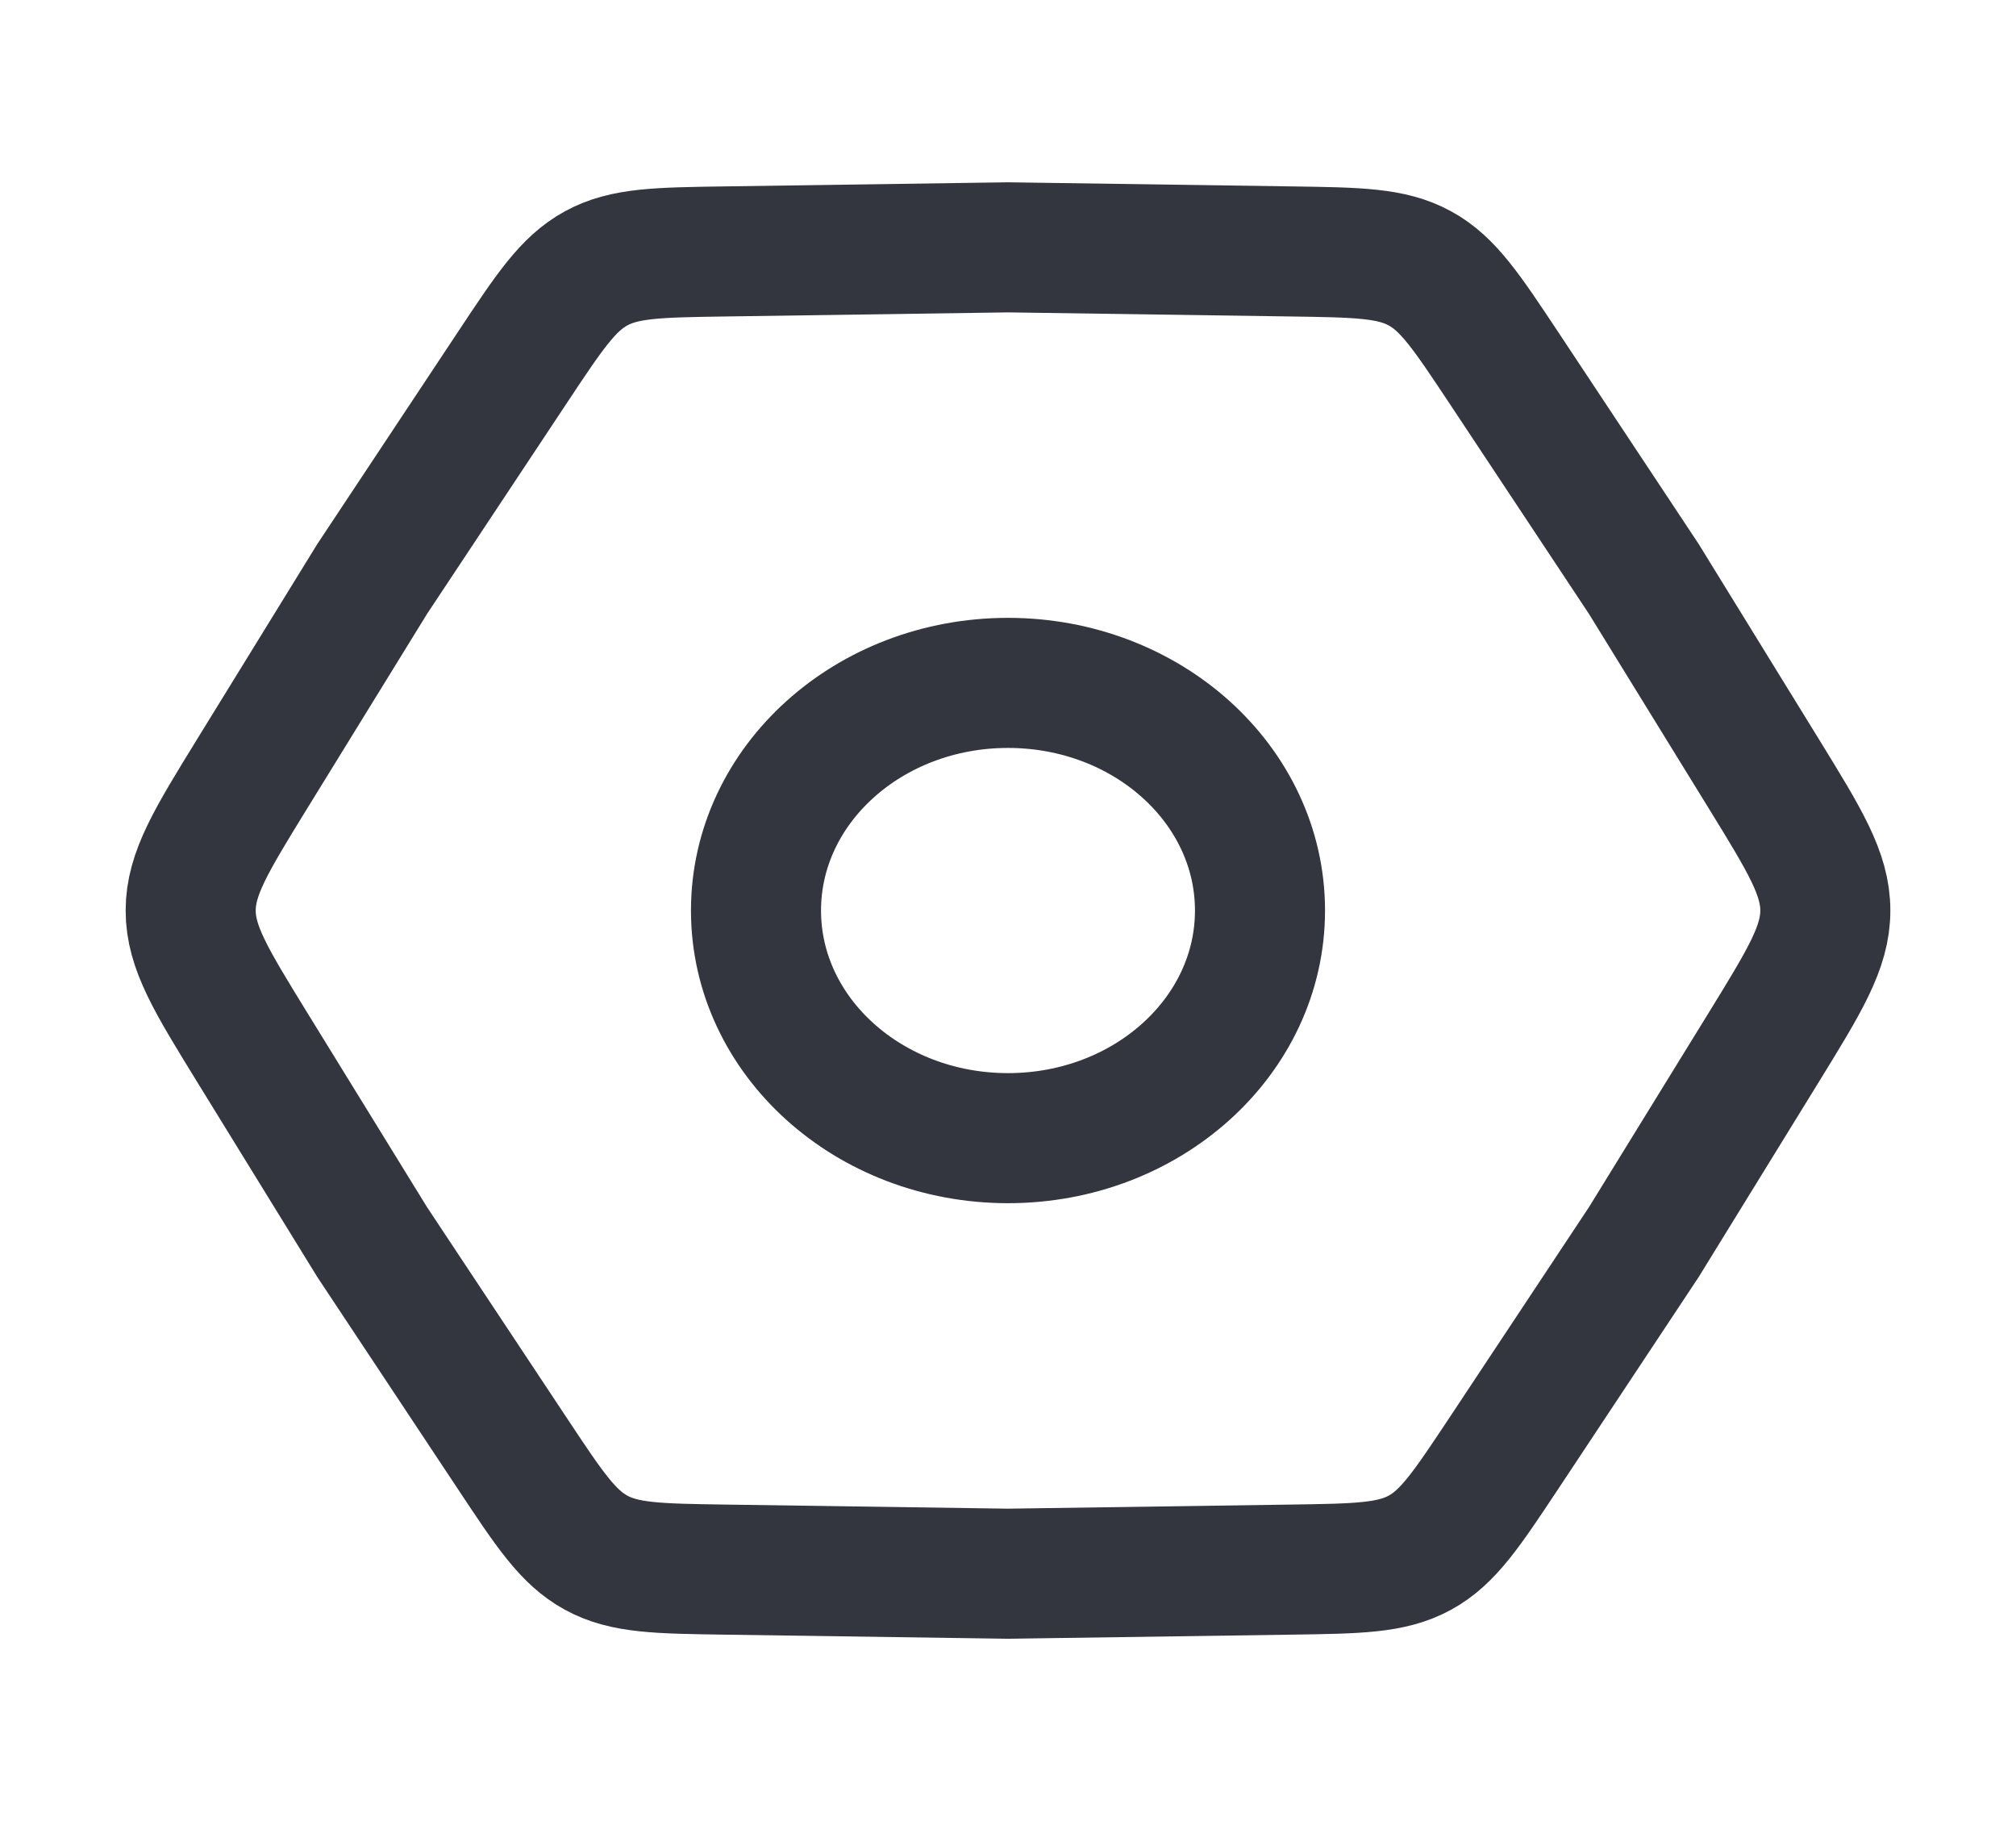 <svg width="31" height="28" viewBox="0 0 31 28" fill="none" xmlns="http://www.w3.org/2000/svg">
<path d="M3.875 16.098C3.247 15.077 2.932 14.566 2.932 14C2.932 13.434 3.247 12.923 3.875 11.902L5.723 8.902L7.876 5.655C8.447 4.794 8.732 4.363 9.167 4.126C9.602 3.888 10.118 3.881 11.152 3.866L15.5 3.803L19.848 3.866C20.882 3.881 21.398 3.888 21.833 4.126C22.268 4.363 22.553 4.794 23.125 5.655L25.277 8.902L27.125 11.902C27.753 12.923 28.068 13.434 28.068 14C28.068 14.566 27.753 15.077 27.125 16.098L25.277 19.098L23.125 22.345C22.553 23.206 22.268 23.637 21.833 23.874C21.398 24.112 20.882 24.119 19.848 24.134L15.5 24.197L11.152 24.134C10.118 24.119 9.602 24.112 9.167 23.874C8.732 23.637 8.447 23.206 7.876 22.345L5.723 19.098L3.875 16.098Z" stroke="#33363F" stroke-width="2"/>
<ellipse cx="15.5" cy="14" rx="3.875" ry="3.5" stroke="#33363F" stroke-width="2"/>
</svg>
